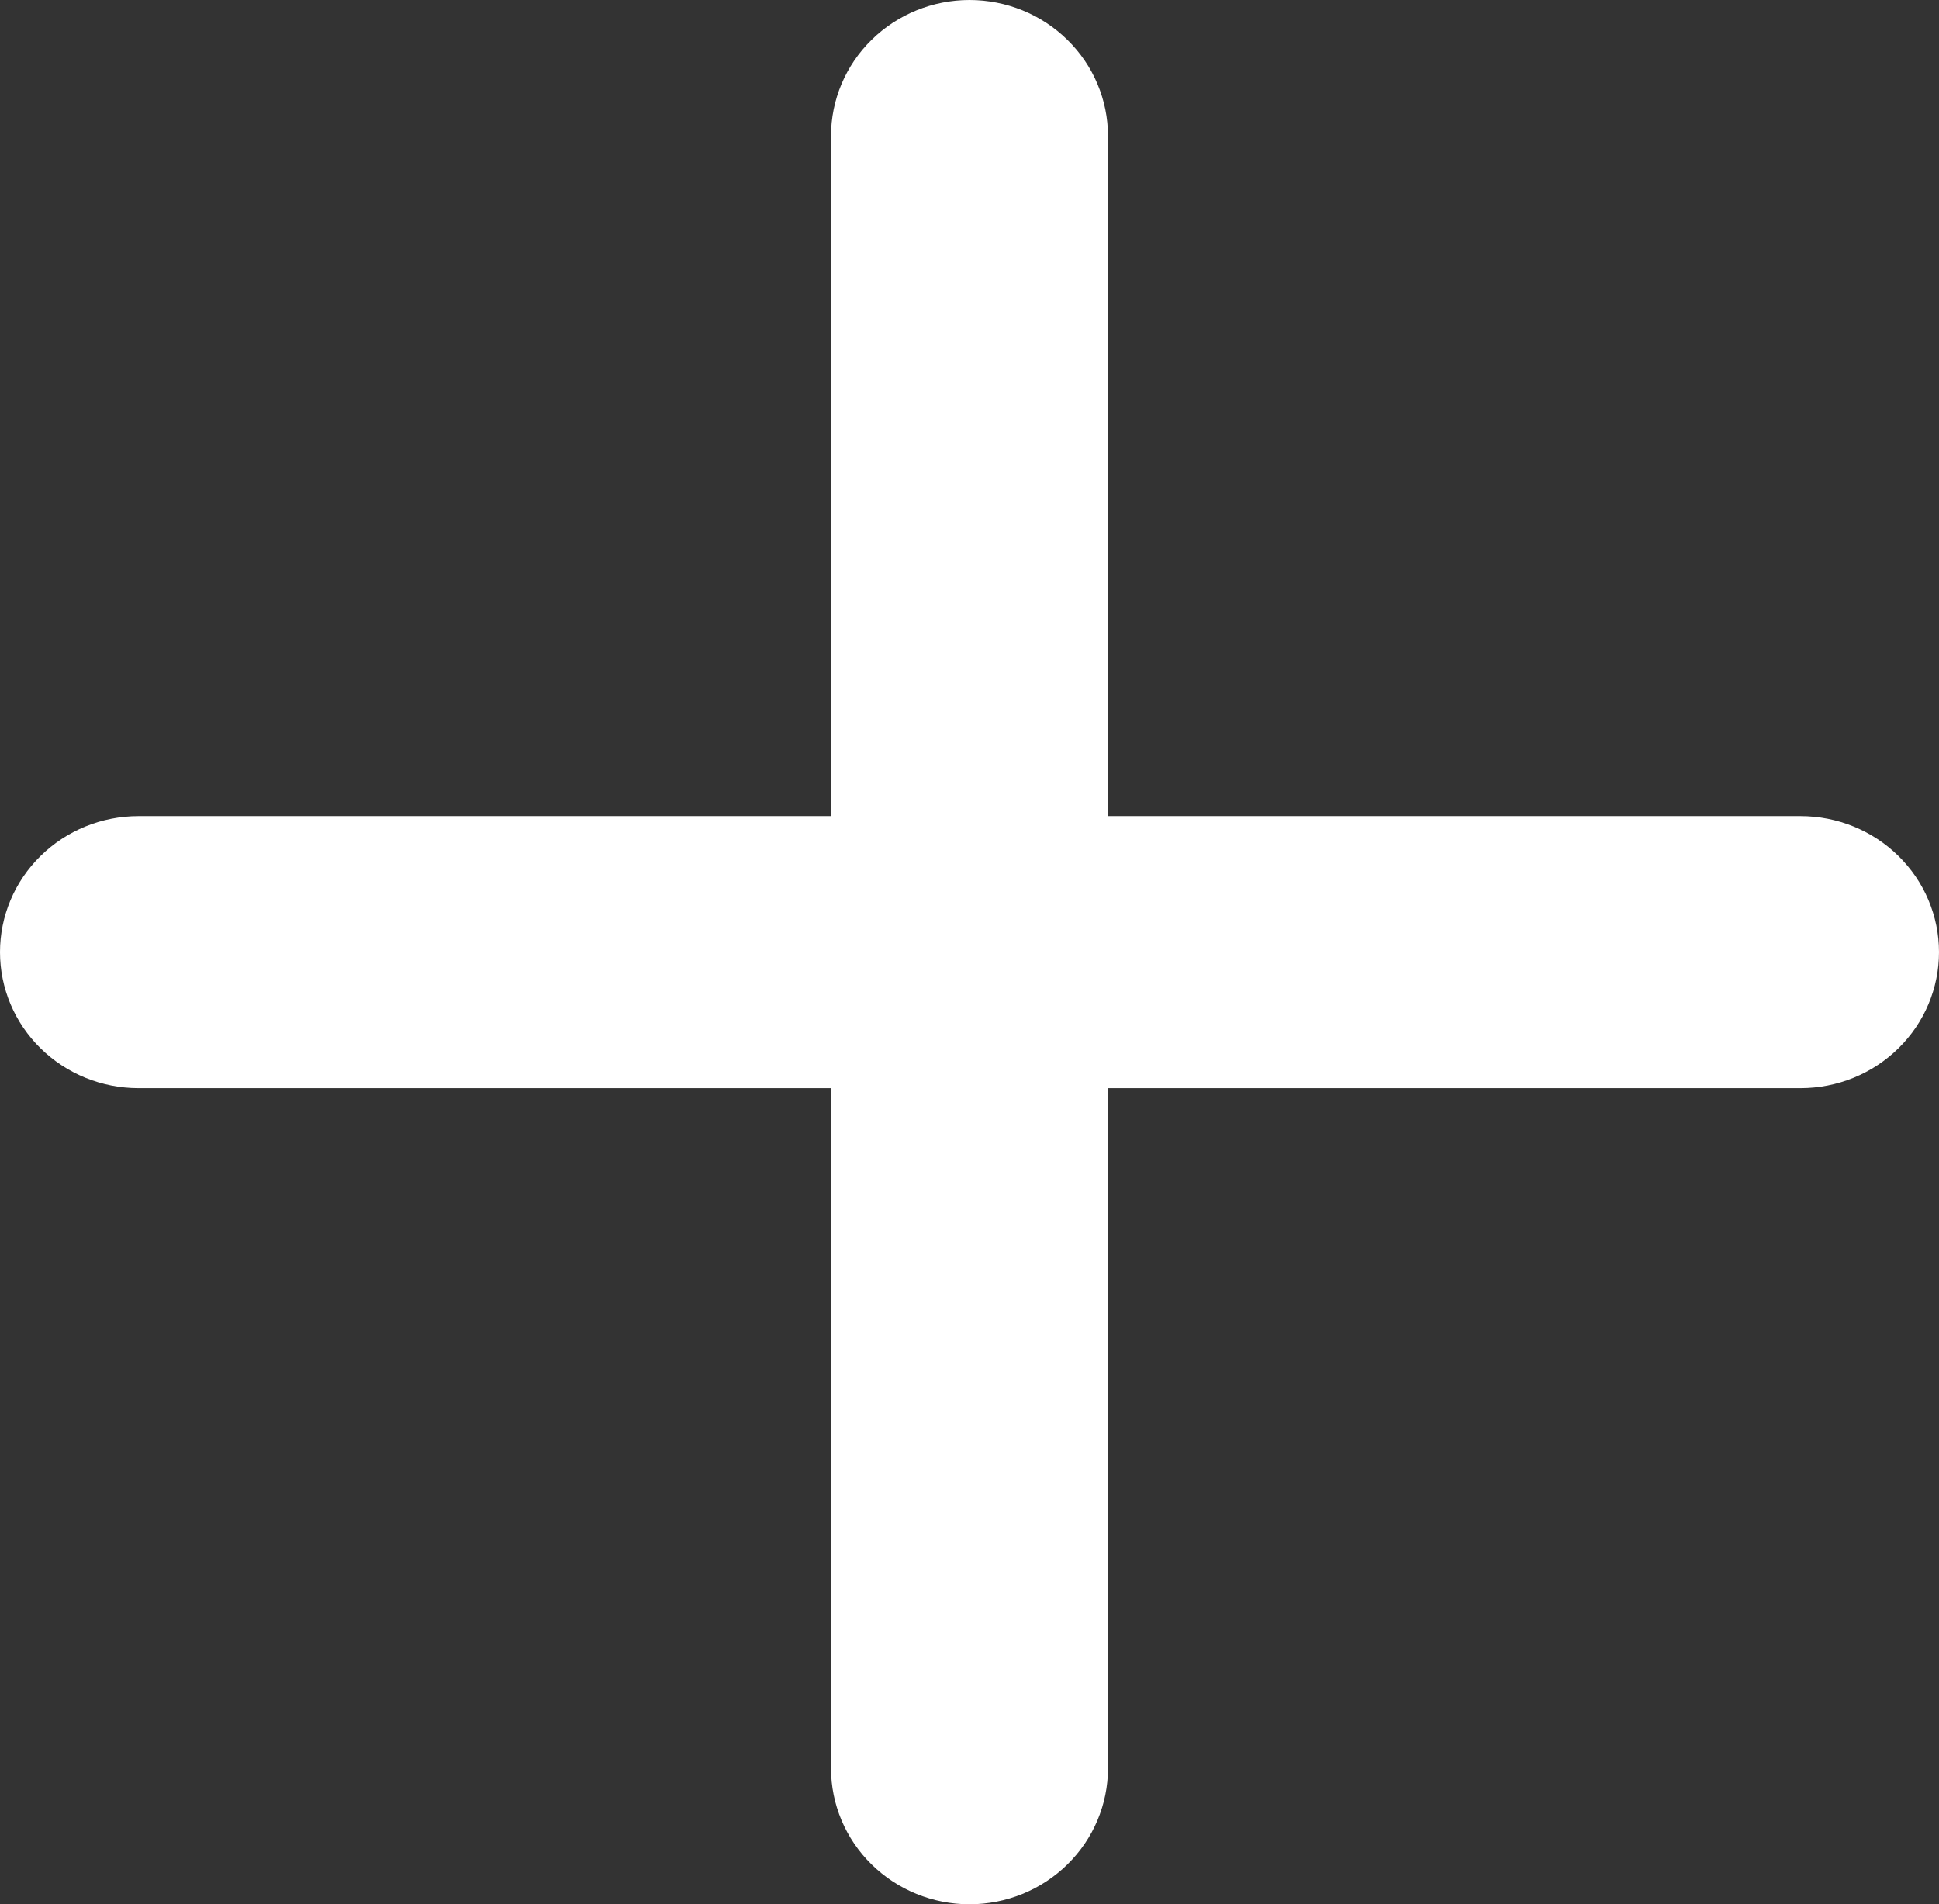 <svg width="56" height="55" viewBox="0 0 56 55" fill="none" xmlns="http://www.w3.org/2000/svg">
<rect x="0" y="0" width="56" height="55" fill="#333333" stroke="none"/>
<path d="M52 31.429H32V51.071C32 52.113 31.579 53.113 30.828 53.849C30.078 54.586 29.061 55 28 55C26.939 55 25.922 54.586 25.172 53.849C24.421 53.113 24 52.113 24 51.071V31.429H4C2.939 31.429 1.922 31.015 1.172 30.278C0.421 29.541 0 28.542 0 27.5C0 26.458 0.421 25.459 1.172 24.722C1.922 23.985 2.939 23.571 4 23.571H24V3.929C24 2.887 24.421 1.887 25.172 1.151C25.922 0.414 26.939 0 28 0C29.061 0 30.078 0.414 30.828 1.151C31.579 1.887 32 2.887 32 3.929V23.571H52C53.061 23.571 54.078 23.985 54.828 24.722C55.579 25.459 56 26.458 56 27.5C56 28.542 55.579 29.541 54.828 30.278C54.078 31.015 53.061 31.429 52 31.429Z" fill="white"/>
</svg>

